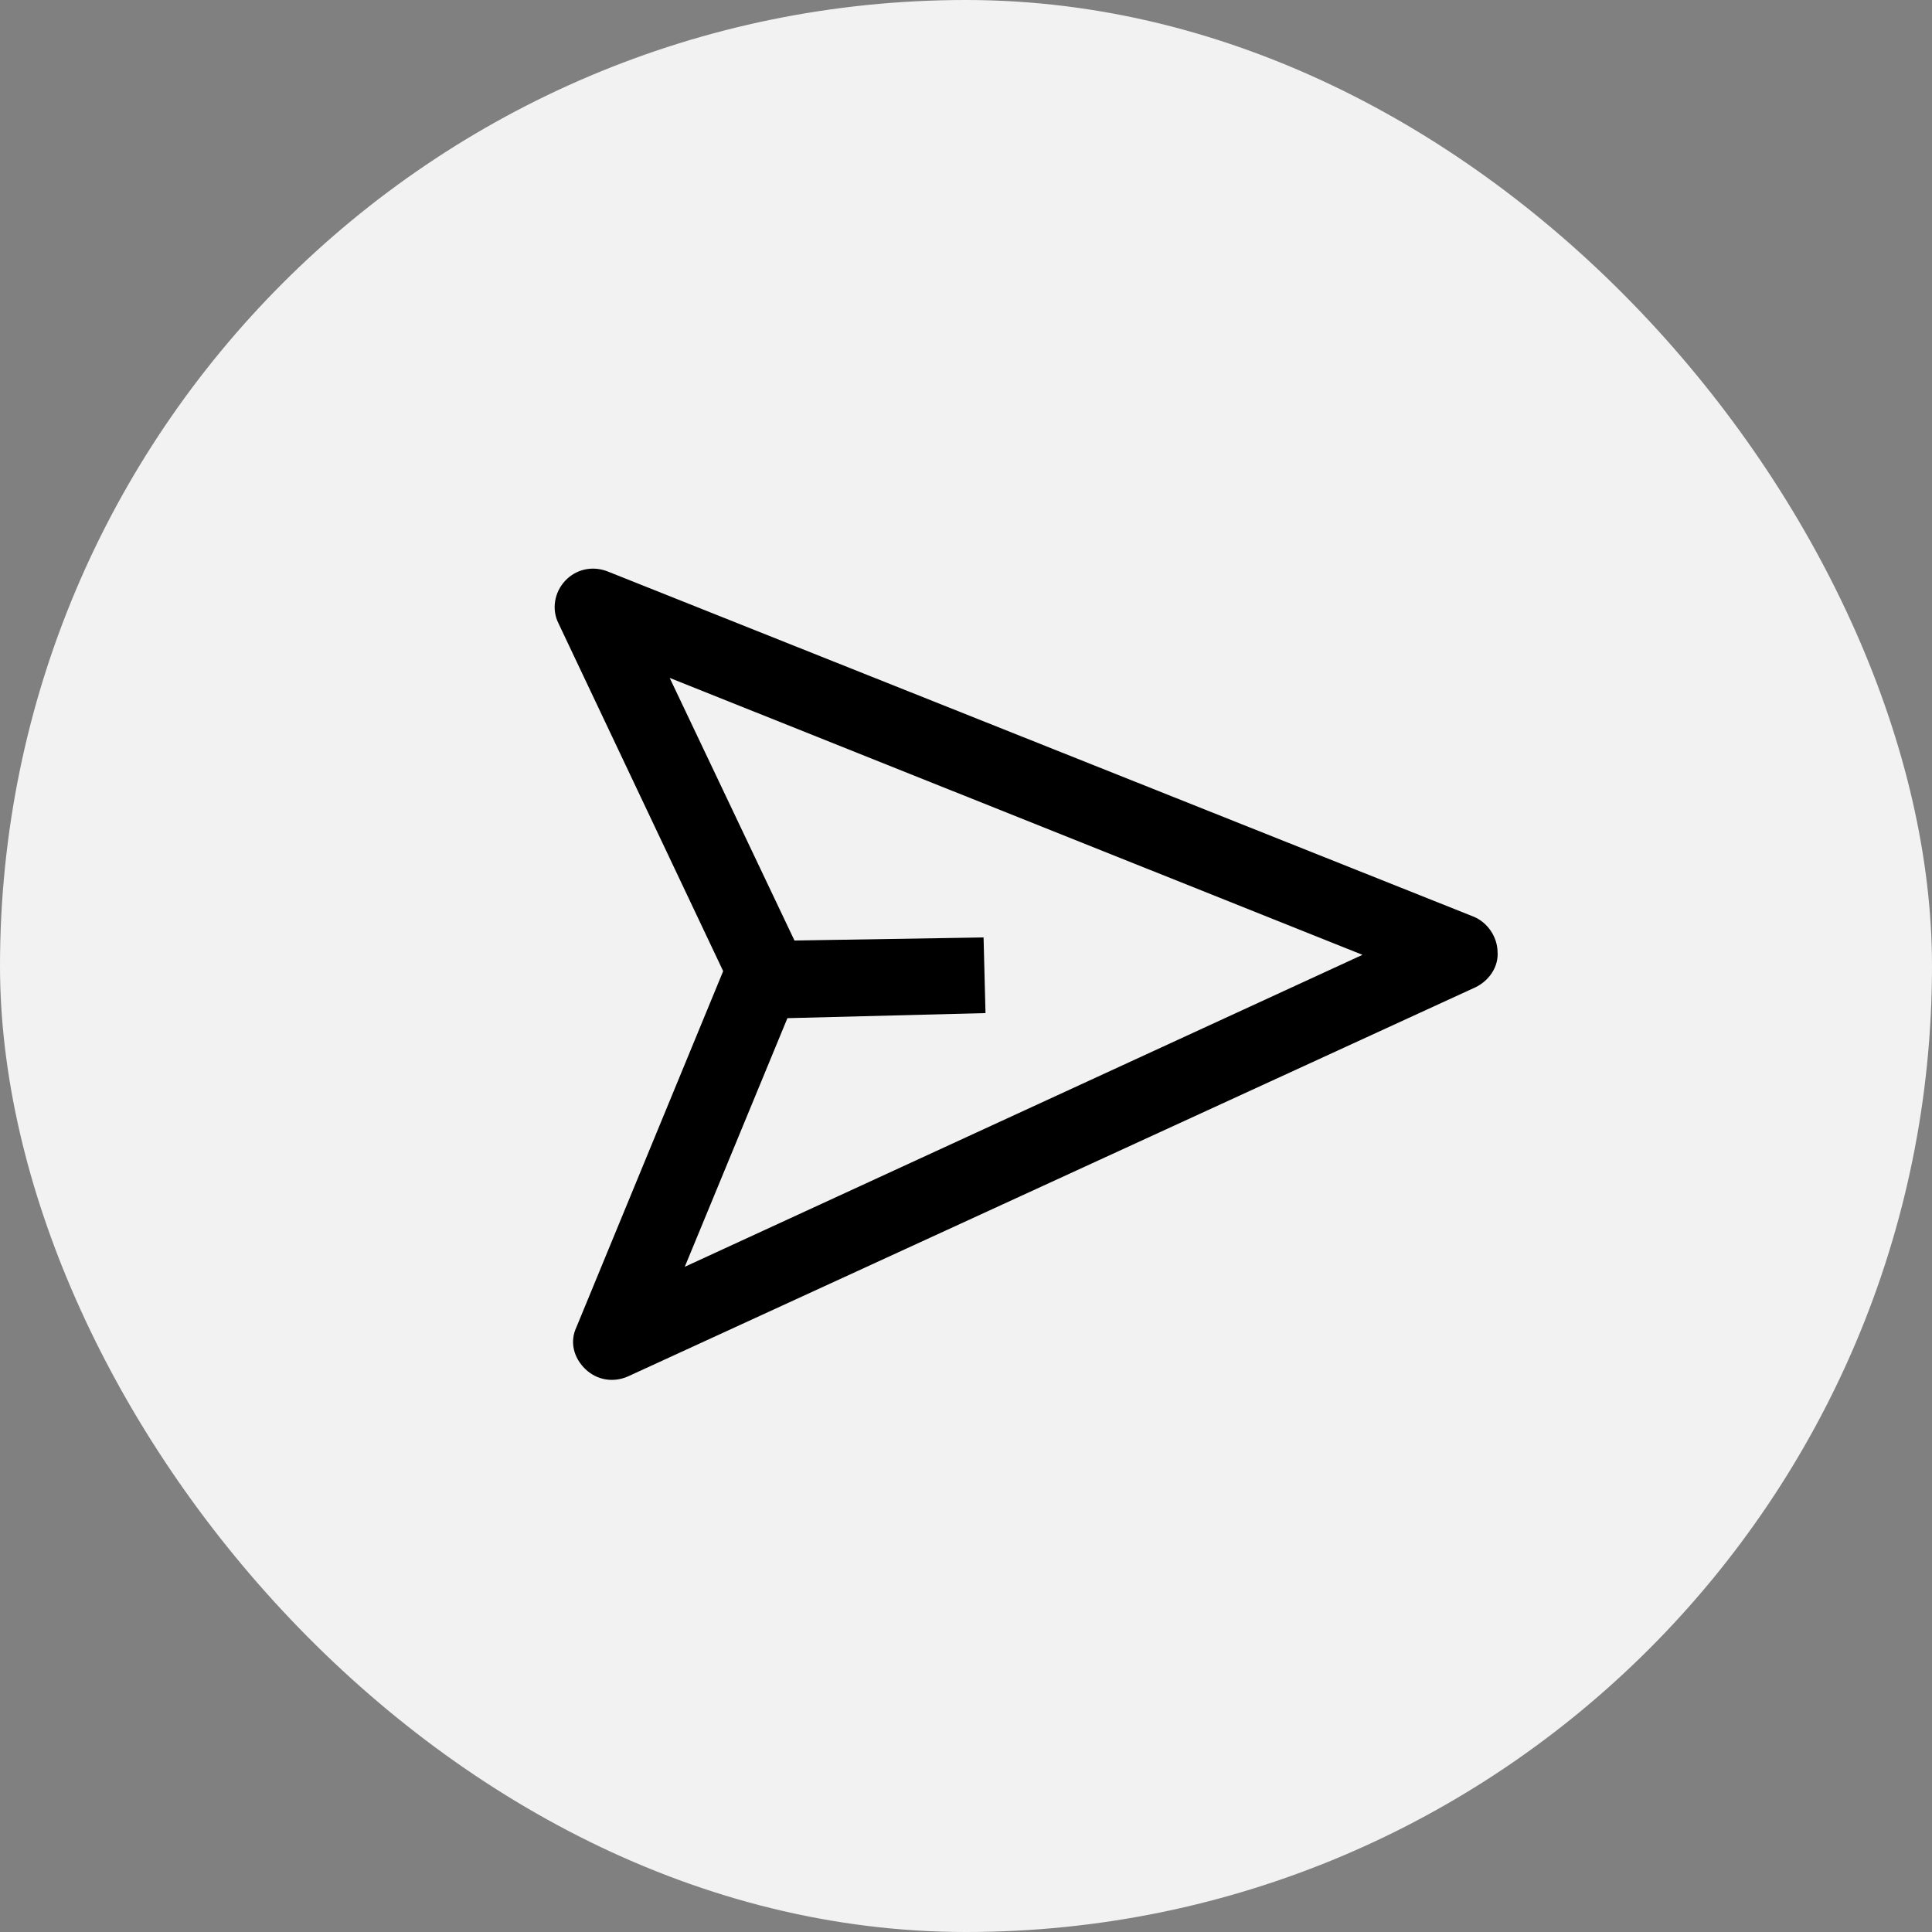 <svg width="32" height="32" viewBox="0 0 32 32" fill="none" xmlns="http://www.w3.org/2000/svg">
<rect x="0" y="0" width="32" height="32" fill="#808080" stroke="none"/>
<rect width="32" height="32" rx="16" fill="#F2F2F2"/>
<g clip-path="url(#clip0_34_254)">
<path d="M9.248 10.32L11.978 16.085L9.547 21.983C9.433 22.224 9.5 22.491 9.699 22.68C9.883 22.855 10.153 22.908 10.403 22.797L24.446 16.349C24.667 16.238 24.825 16.011 24.804 15.758C24.798 15.519 24.643 15.284 24.416 15.186L10.062 9.464C9.806 9.365 9.539 9.432 9.365 9.615C9.176 9.814 9.138 10.099 9.248 10.32L9.248 10.32ZM22.567 15.815L11.342 20.982L13.042 16.864L16.323 16.78L16.291 15.527L13.159 15.578L11.092 11.228L22.567 15.815Z" fill="black"/>
</g>
<defs>
<clipPath id="clip0_34_254">
<rect width="24" height="24" fill="white" transform="translate(4 4)"/>
</clipPath>
</defs>
</svg>
